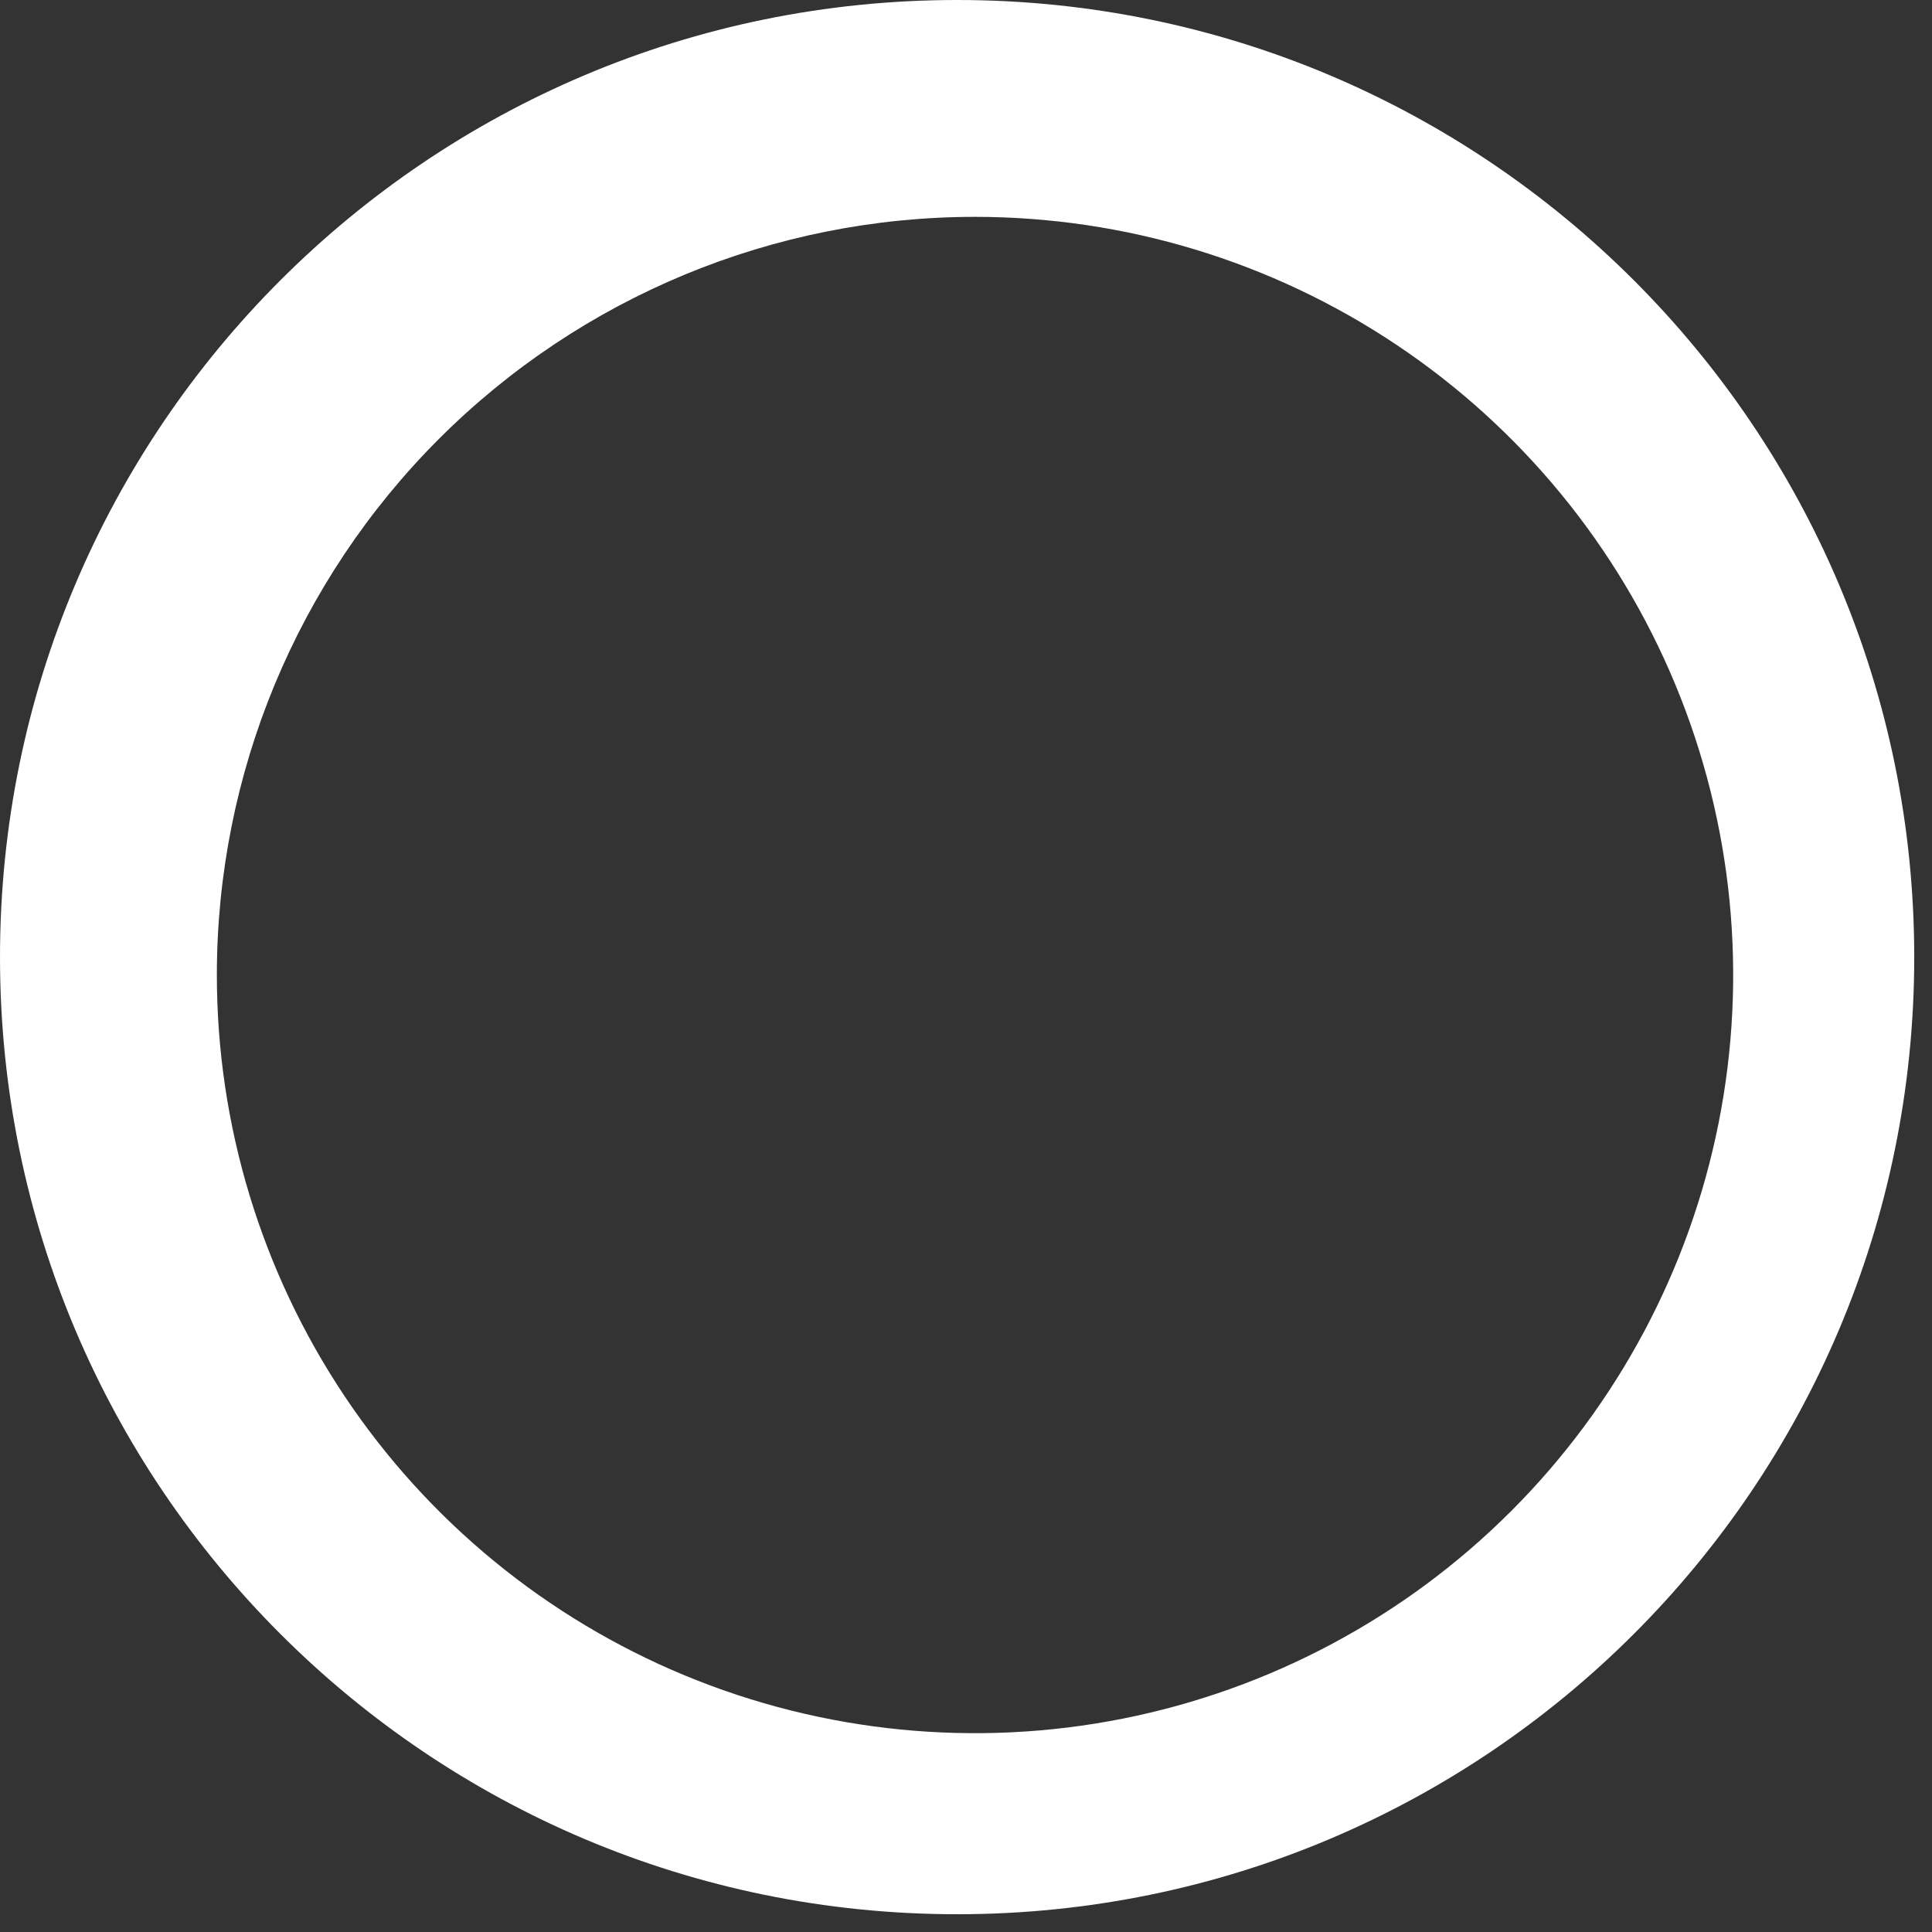 <svg width="98" height="98" viewBox="0 0 98 98" fill="none" xmlns="http://www.w3.org/2000/svg">
<rect x="0" y="0" width="98" height="98" fill="#333333" stroke="none"/>
<path fill-rule="evenodd" clip-rule="evenodd" d="M97.099 48.55C97.099 75.363 75.363 97.099 48.55 97.099C21.736 97.099 0 75.363 0 48.55C0 21.736 21.736 0 48.55 0C75.363 0 97.099 21.736 97.099 48.55ZM70.823 17.481C64.498 13.255 57.063 11 49.456 11C39.257 11 29.476 15.052 22.264 22.264C15.052 29.476 11 39.257 11 49.457C11 57.063 13.255 64.498 17.481 70.823C21.707 77.147 27.713 82.076 34.74 84.987C41.767 87.898 49.5 88.66 56.96 87.176C64.42 85.692 71.273 82.029 76.651 76.651C82.029 71.272 85.692 64.42 87.176 56.96C88.66 49.5 87.898 41.767 84.987 34.74C82.076 27.713 77.147 21.706 70.823 17.481Z" fill="white"/>
</svg>
